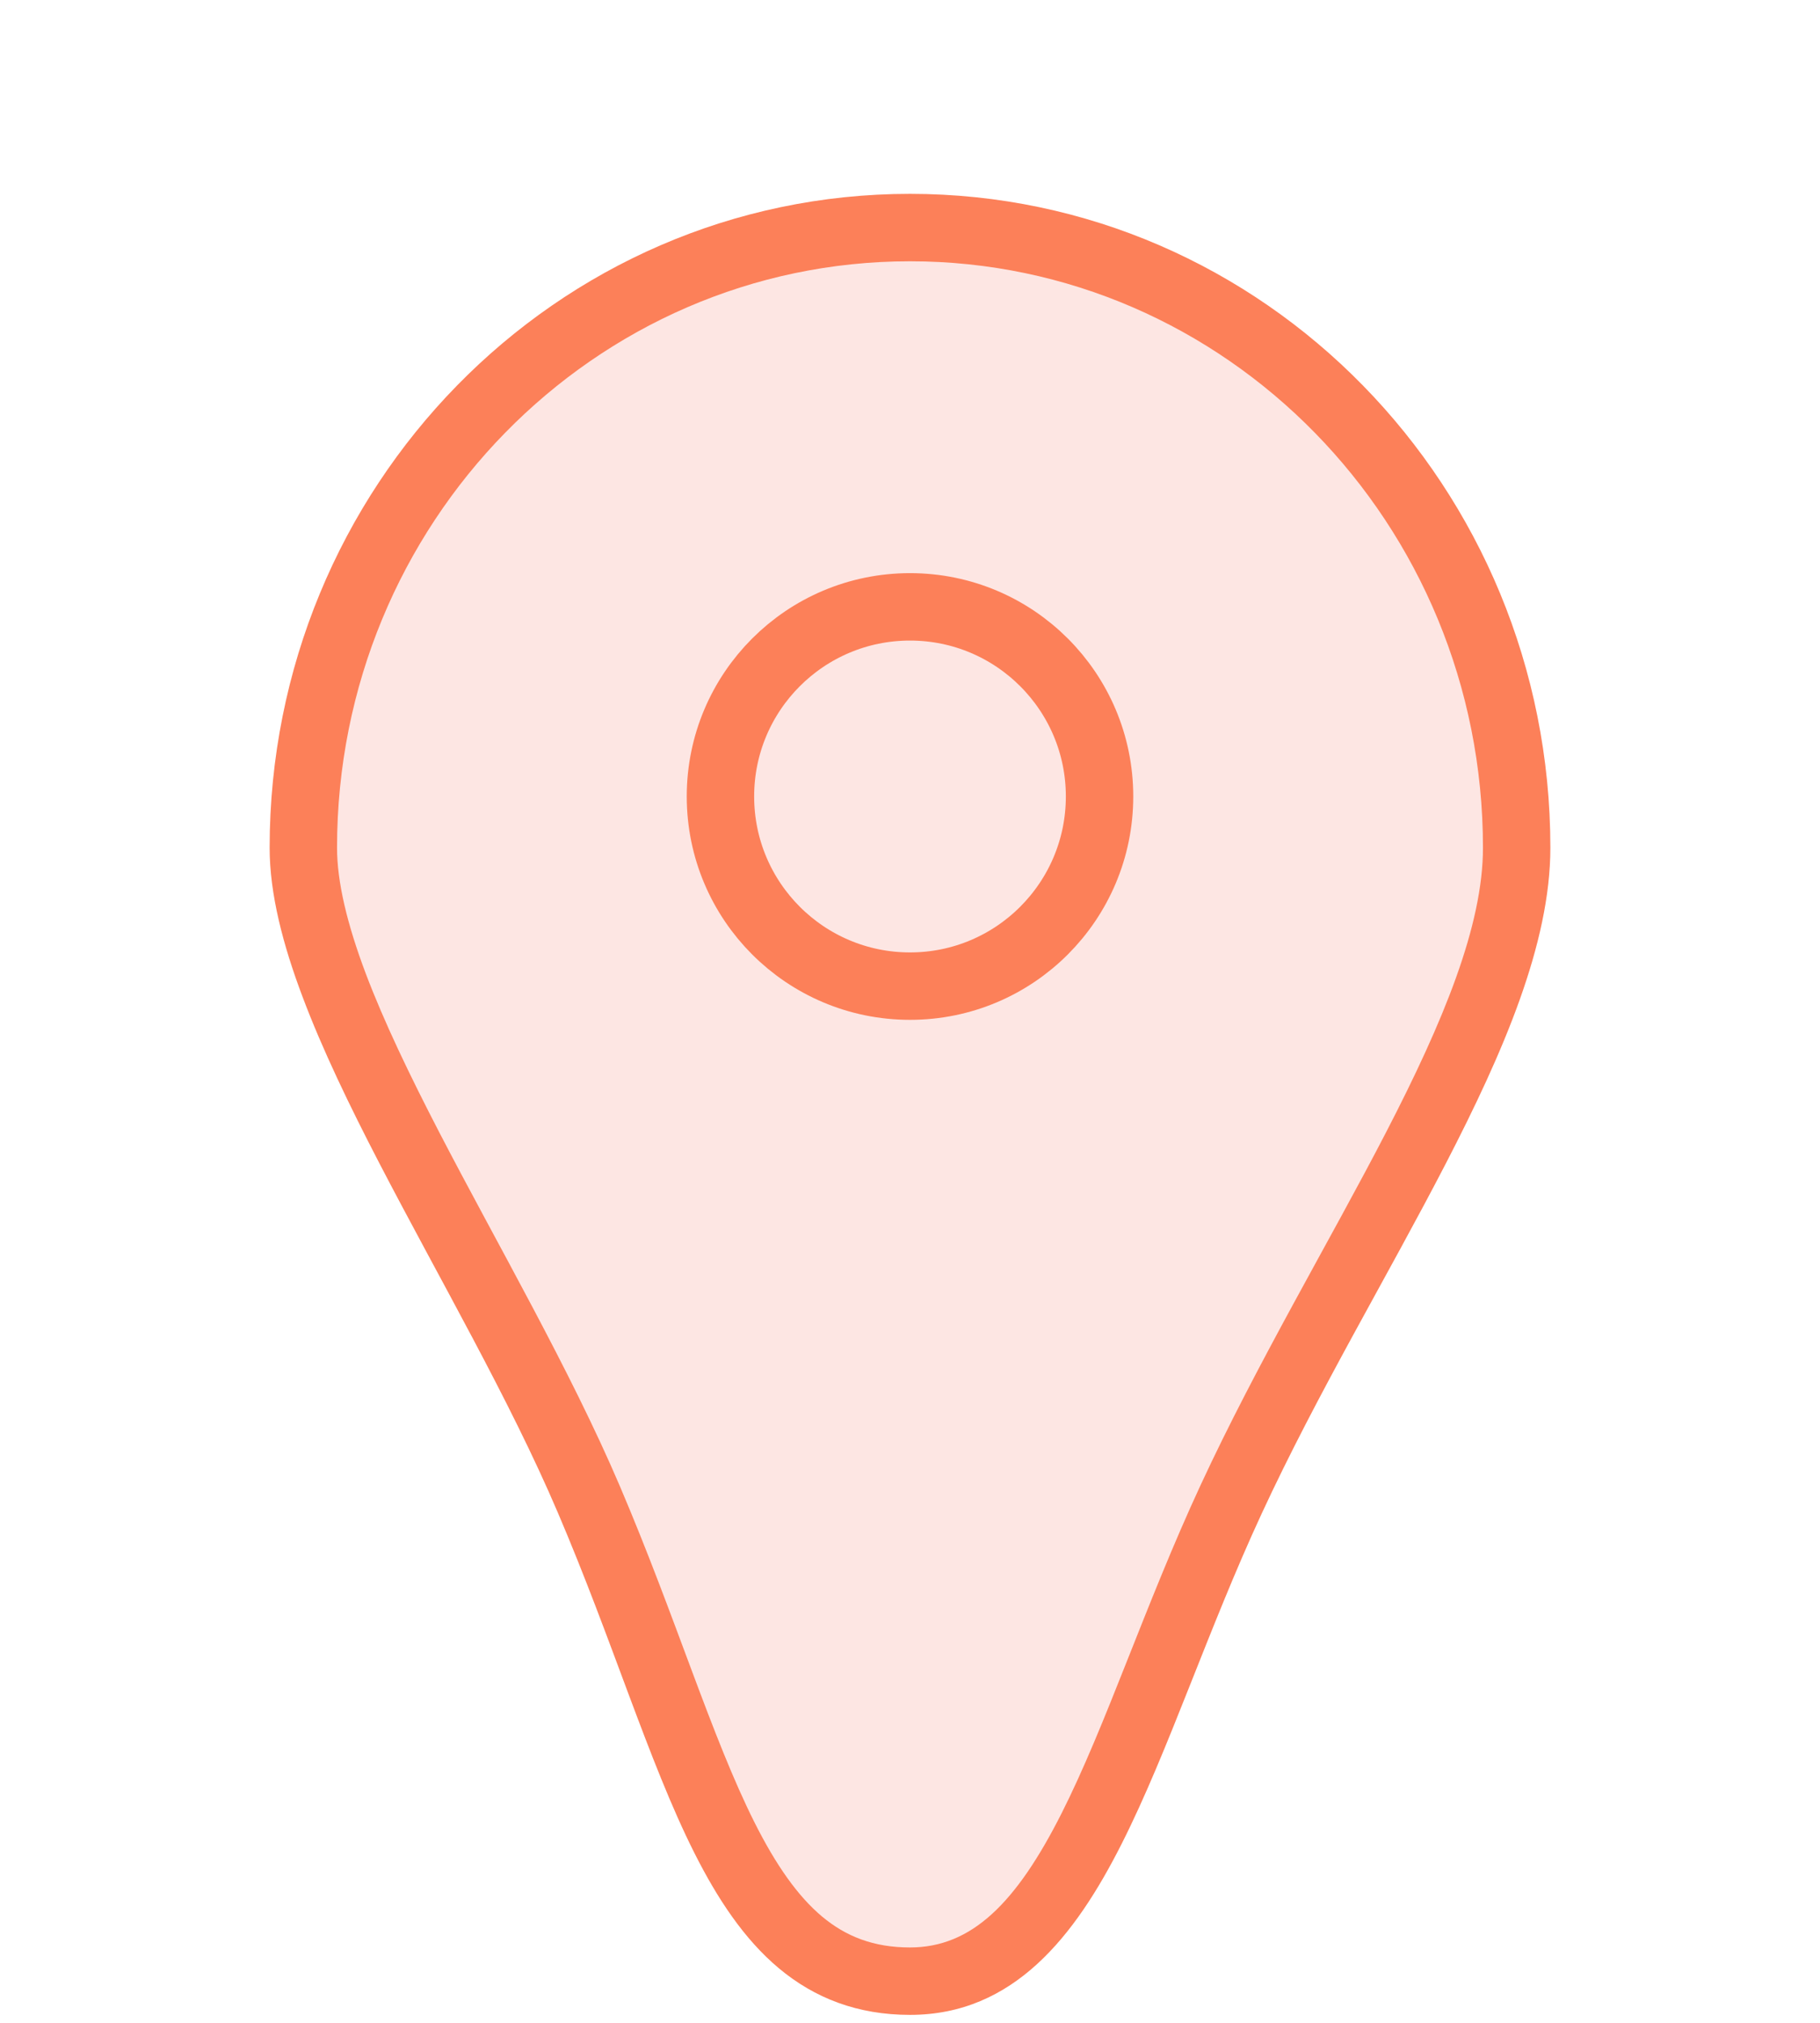 <svg width="27" height="30" viewBox="0 0 27 30" fill="none" xmlns="http://www.w3.org/2000/svg">
<path d="M22.5 12.572C22.5 15.147 19.933 18.637 18.265 22.235C16.642 25.736 15.951 29.382 13.5 29.382C10.866 29.382 10.381 26.088 8.735 22.235C7.275 18.818 4.5 14.96 4.5 12.572C4.5 7.493 8.529 3.375 13.5 3.375C18.471 3.375 22.5 7.493 22.5 12.572Z" fill="#F05945" fill-opacity="0.15"/>
<path d="M18.265 22.235L18.718 22.446L18.265 22.235ZM8.735 22.235L9.195 22.039L8.735 22.235ZM5 12.572C5 7.759 8.816 3.875 13.5 3.875V2.875C8.243 2.875 4 7.227 4 12.572H5ZM13.5 3.875C18.184 3.875 22 7.759 22 12.572H23C23 7.227 18.757 2.875 13.5 2.875V3.875ZM22 12.572C22 13.723 21.418 15.14 20.564 16.79C19.736 18.391 18.648 20.219 17.811 22.025L18.718 22.446C19.549 20.653 20.579 18.938 21.452 17.25C22.299 15.612 23 13.996 23 12.572H22ZM17.811 22.025C17.398 22.915 17.045 23.814 16.715 24.644C16.383 25.482 16.076 26.245 15.747 26.896C15.074 28.227 14.413 28.882 13.5 28.882V29.882C15.038 29.882 15.948 28.714 16.639 27.347C16.992 26.649 17.315 25.844 17.645 25.013C17.978 24.176 18.32 23.305 18.718 22.446L17.811 22.025ZM13.5 28.882C12.959 28.882 12.548 28.718 12.196 28.424C11.831 28.118 11.509 27.655 11.194 27.029C10.88 26.404 10.591 25.656 10.272 24.802C9.956 23.957 9.612 23.015 9.195 22.039L8.275 22.432C8.681 23.382 9.015 24.297 9.335 25.153C9.652 26 9.958 26.798 10.3 27.478C10.642 28.157 11.038 28.759 11.555 29.191C12.086 29.635 12.724 29.882 13.5 29.882V28.882ZM9.195 22.039C8.456 20.308 7.373 18.445 6.514 16.788C6.079 15.948 5.697 15.155 5.424 14.433C5.15 13.705 5 13.081 5 12.572H4C4 13.257 4.197 14.012 4.489 14.785C4.782 15.564 5.185 16.398 5.626 17.248C6.52 18.97 7.555 20.745 8.275 22.432L9.195 22.039Z" fill="#FC8059"/>
<path d="M10.688 11.812C10.688 10.259 11.947 9 13.5 9C15.053 9 16.312 10.259 16.312 11.812C16.312 13.366 15.053 14.625 13.5 14.625C11.947 14.625 10.688 13.366 10.688 11.812Z" stroke="#FC8059"/>
</svg>
